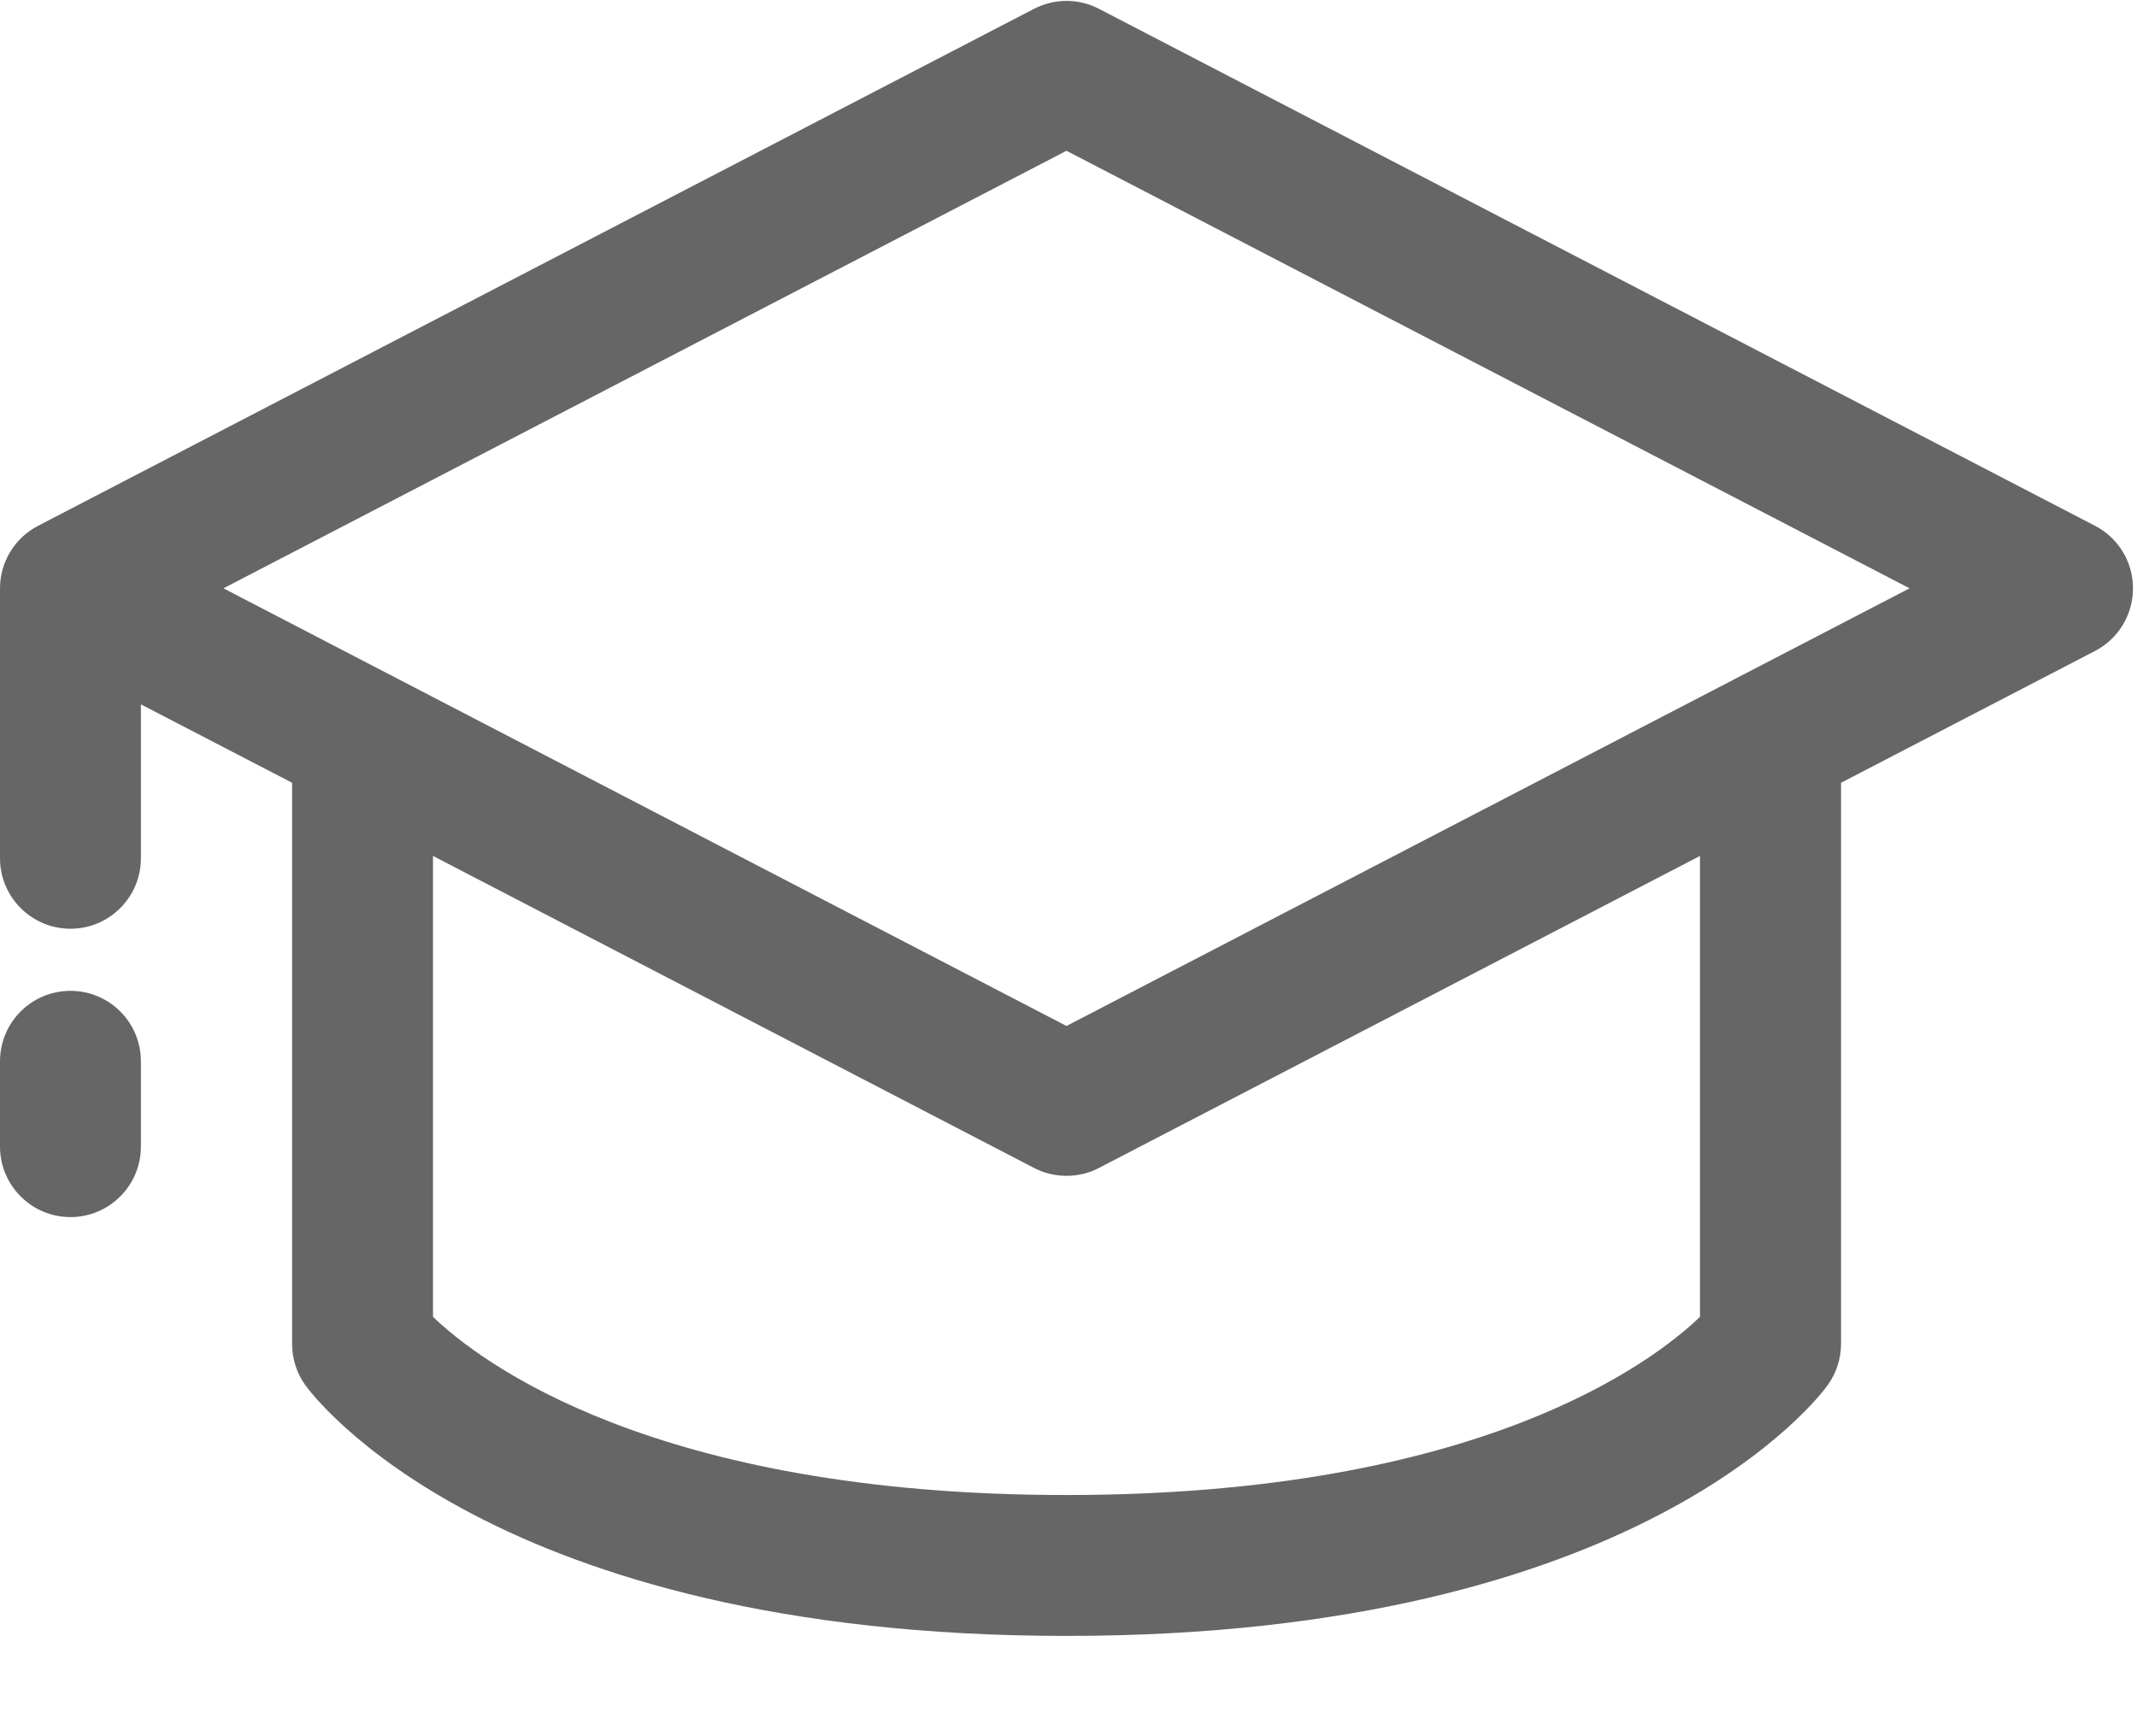 <?xml version="1.0" encoding="UTF-8"?>
<svg width="16px" height="13px" viewBox="0 0 16 13" version="1.1" xmlns="http://www.w3.org/2000/svg" xmlns:xlink="http://www.w3.org/1999/xlink">
    <!-- Generator: Sketch 48.1 (47250) - http://www.bohemiancoding.com/sketch -->
    <title>graduation-cap (1)</title>
    <desc>Created with Sketch.</desc>
    <defs></defs>
    <g id="03-Baiviet---01-View" stroke="none" stroke-width="1" fill="none" fill-rule="evenodd" transform="translate(-30, -724)">
        <g id="User" transform="translate(20, 240)" fill="#666666" fill-rule="nonzero">
            <g id="graduation-cap-(1)" transform="translate(10, 484)">
                <path d="M15.686,3.937 L8.228,0.066 C8.076,-0.013 7.895,-0.013 7.742,0.066 L0.285,3.937 C0.11,4.028 4.22163588e-05,4.208 0,4.405 C0,4.405 0,4.405 0,4.405 L0,6.426 C0,6.717 0.236,6.954 0.528,6.954 C0.819,6.954 1.055,6.717 1.055,6.426 L1.055,5.274 L2.187,5.861 L2.187,10.063 C2.187,10.173 2.221,10.281 2.285,10.37 C2.34,10.447 3.678,12.249 7.985,12.249 C12.292,12.249 13.631,10.447 13.685,10.37 C13.749,10.281 13.784,10.173 13.784,10.063 L13.784,5.861 L15.686,4.874 C15.861,4.783 15.97,4.602 15.97,4.405 C15.97,4.208 15.861,4.028 15.686,3.937 Z M12.728,9.86 C12.378,10.196 11.079,11.194 7.985,11.194 C4.892,11.194 3.592,10.196 3.242,9.86 L3.242,6.409 L7.742,8.745 C7.818,8.785 7.902,8.804 7.985,8.804 C8.069,8.804 8.152,8.785 8.228,8.745 L12.728,6.409 L12.728,9.86 Z M7.985,7.682 L1.673,4.405 L7.985,1.129 L14.297,4.405 L7.985,7.682 Z" id="Shape"></path>
                <path d="M0.528,7.419 C0.236,7.419 4.22163588e-05,7.655 4.22163588e-05,7.947 L4.22163588e-05,8.585 C4.22163588e-05,8.876 0.236,9.113 0.528,9.113 C0.819,9.113 1.055,8.876 1.055,8.585 L1.055,7.947 C1.055,7.655 0.819,7.419 0.528,7.419 Z" id="Shape"></path>
            </g>
        </g>
    </g>
</svg>